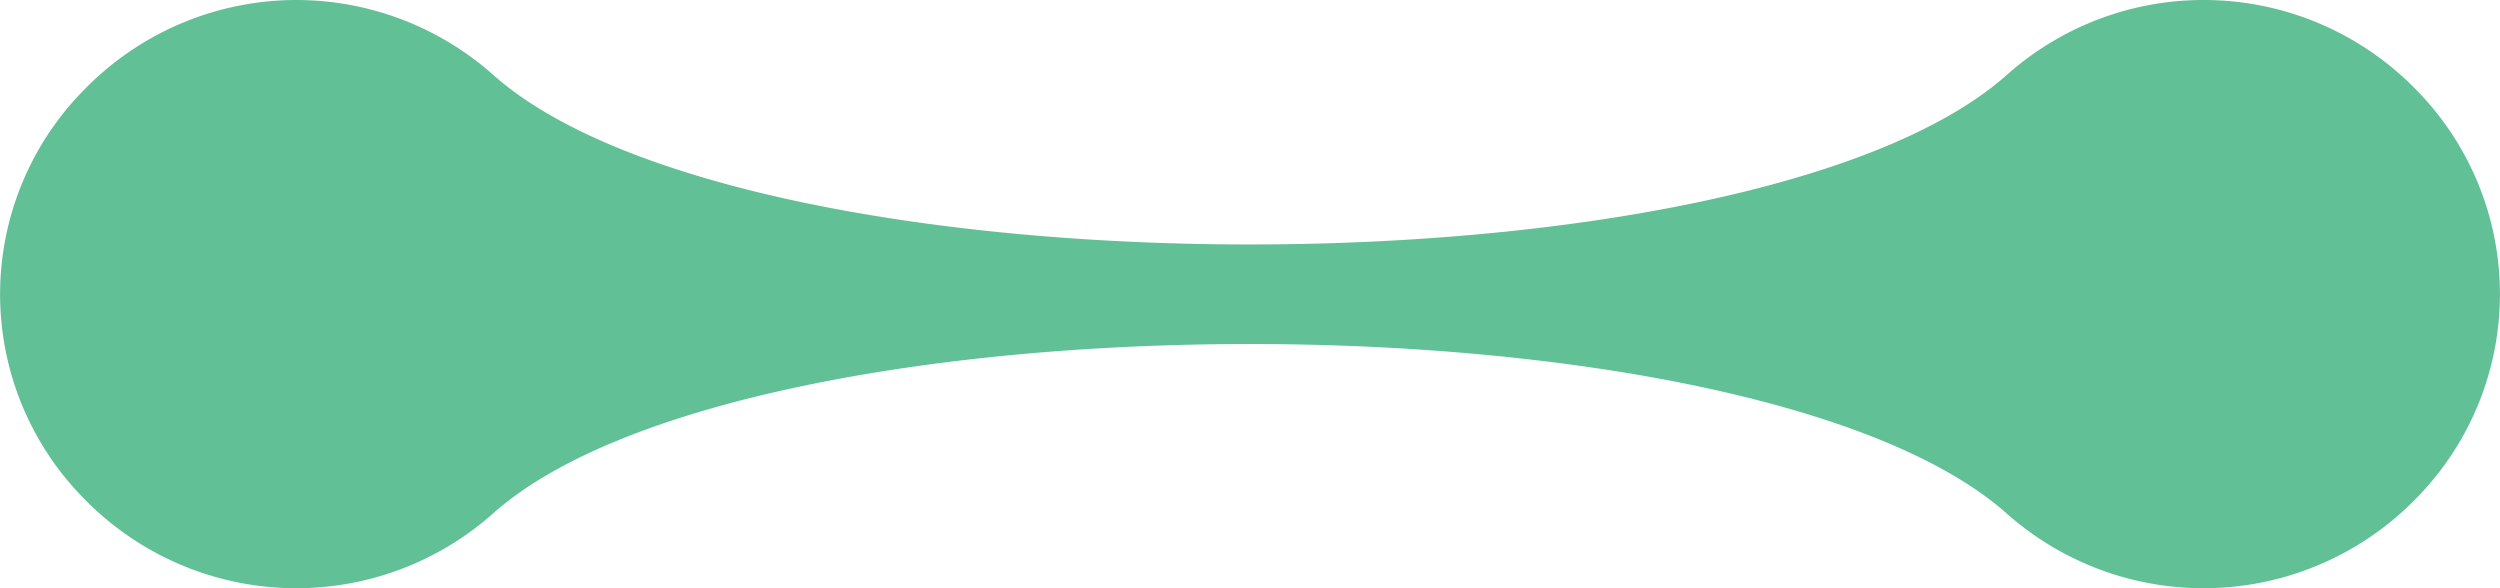<svg xmlns="http://www.w3.org/2000/svg" width="51" height="12" viewBox="0 0 51 12">
  <path id="flourish" d="M44.954,0a6.03,6.03,0,0,0-4.021,1.534h0c-5.187,4.6-25.666,4.608-30.864,0h0A6.055,6.055,0,0,0,6.046,0h0A6.047,6.047,0,0,0,1.7,1.848h0A5.932,5.932,0,0,0,1.7,10.158h0a6.045,6.045,0,0,0,8.366.31h0c5.185-4.6,25.663-4.6,30.862,0h0a6.051,6.051,0,0,0,8.373-.312h0A5.937,5.937,0,0,0,49.3,1.842h0A6.043,6.043,0,0,0,44.954,0Z" fill="#61c096"/>
</svg>
